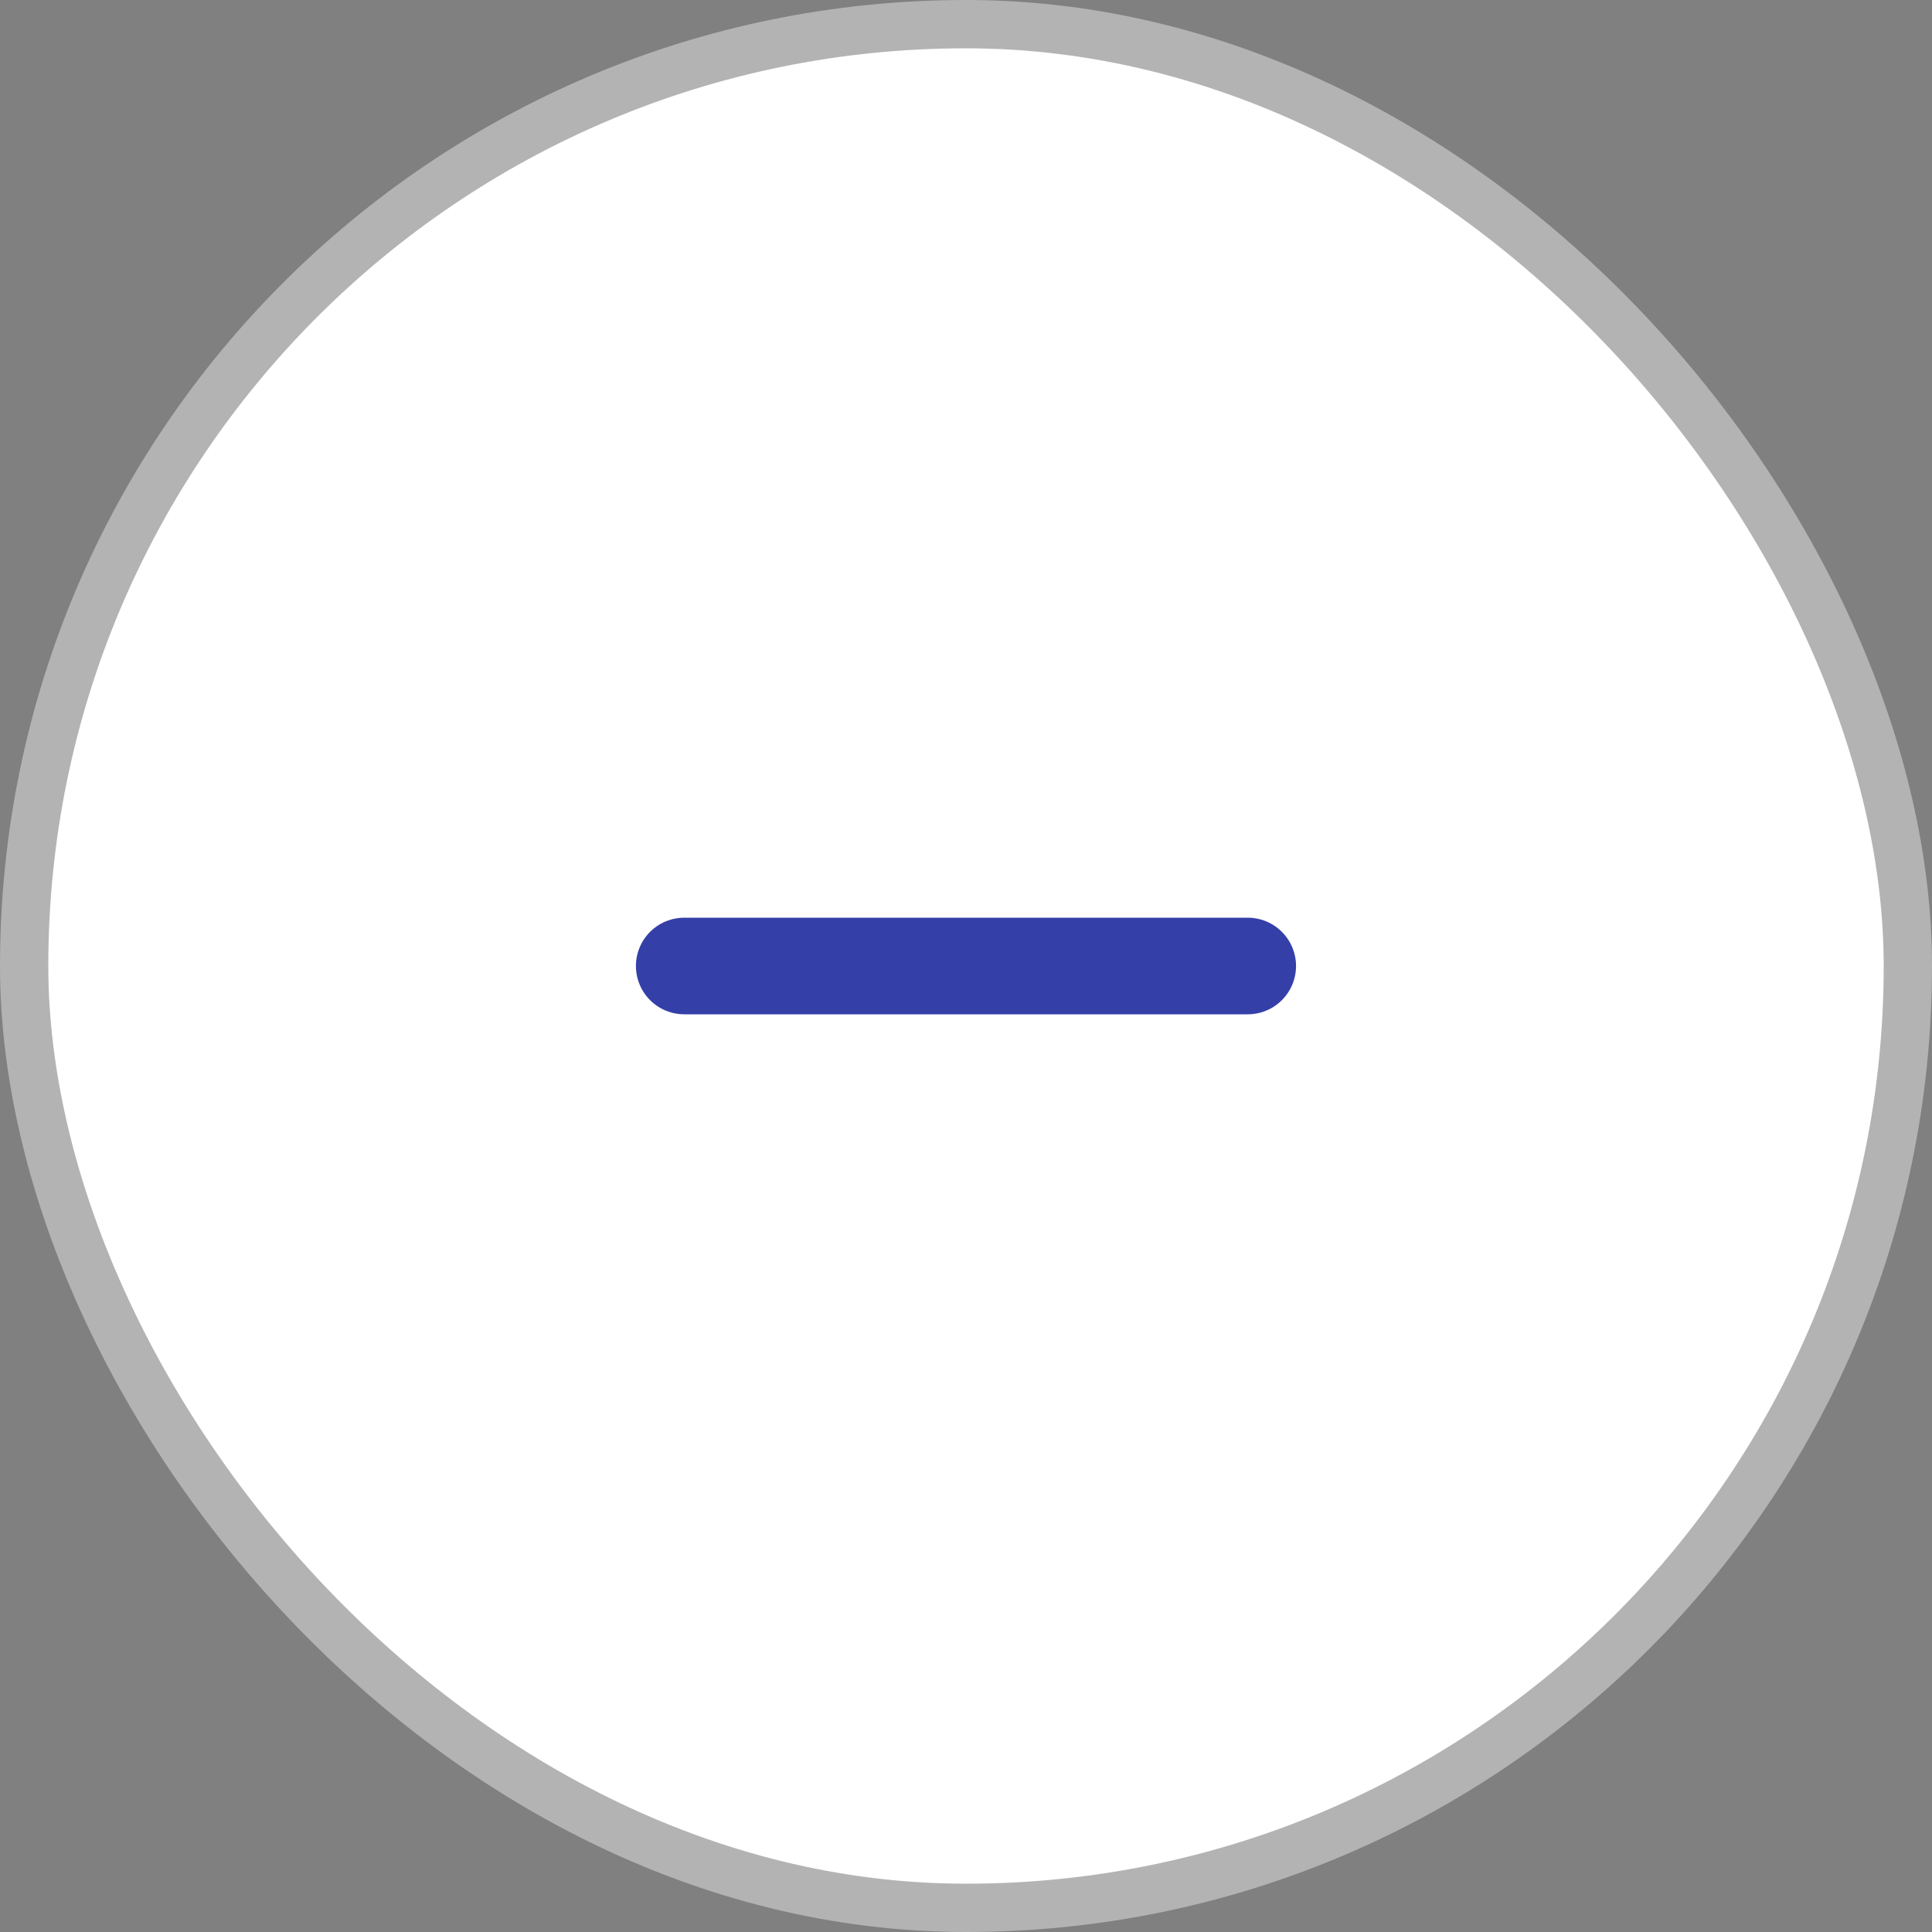 <svg width="40" height="40" viewBox="0 0 40 40" fill="none" xmlns="http://www.w3.org/2000/svg">
<rect x="0" y="0" width="40" height="40" fill="#808080" stroke="none"/>
<rect x="0.5" y="0.5" width="39" height="39" rx="19.5" fill="white" stroke="#B3B3B3"/>
<path d="M14.166 20H25.833" stroke="#353FA8" stroke-width="2" stroke-linecap="round" stroke-linejoin="round"/>
</svg>
